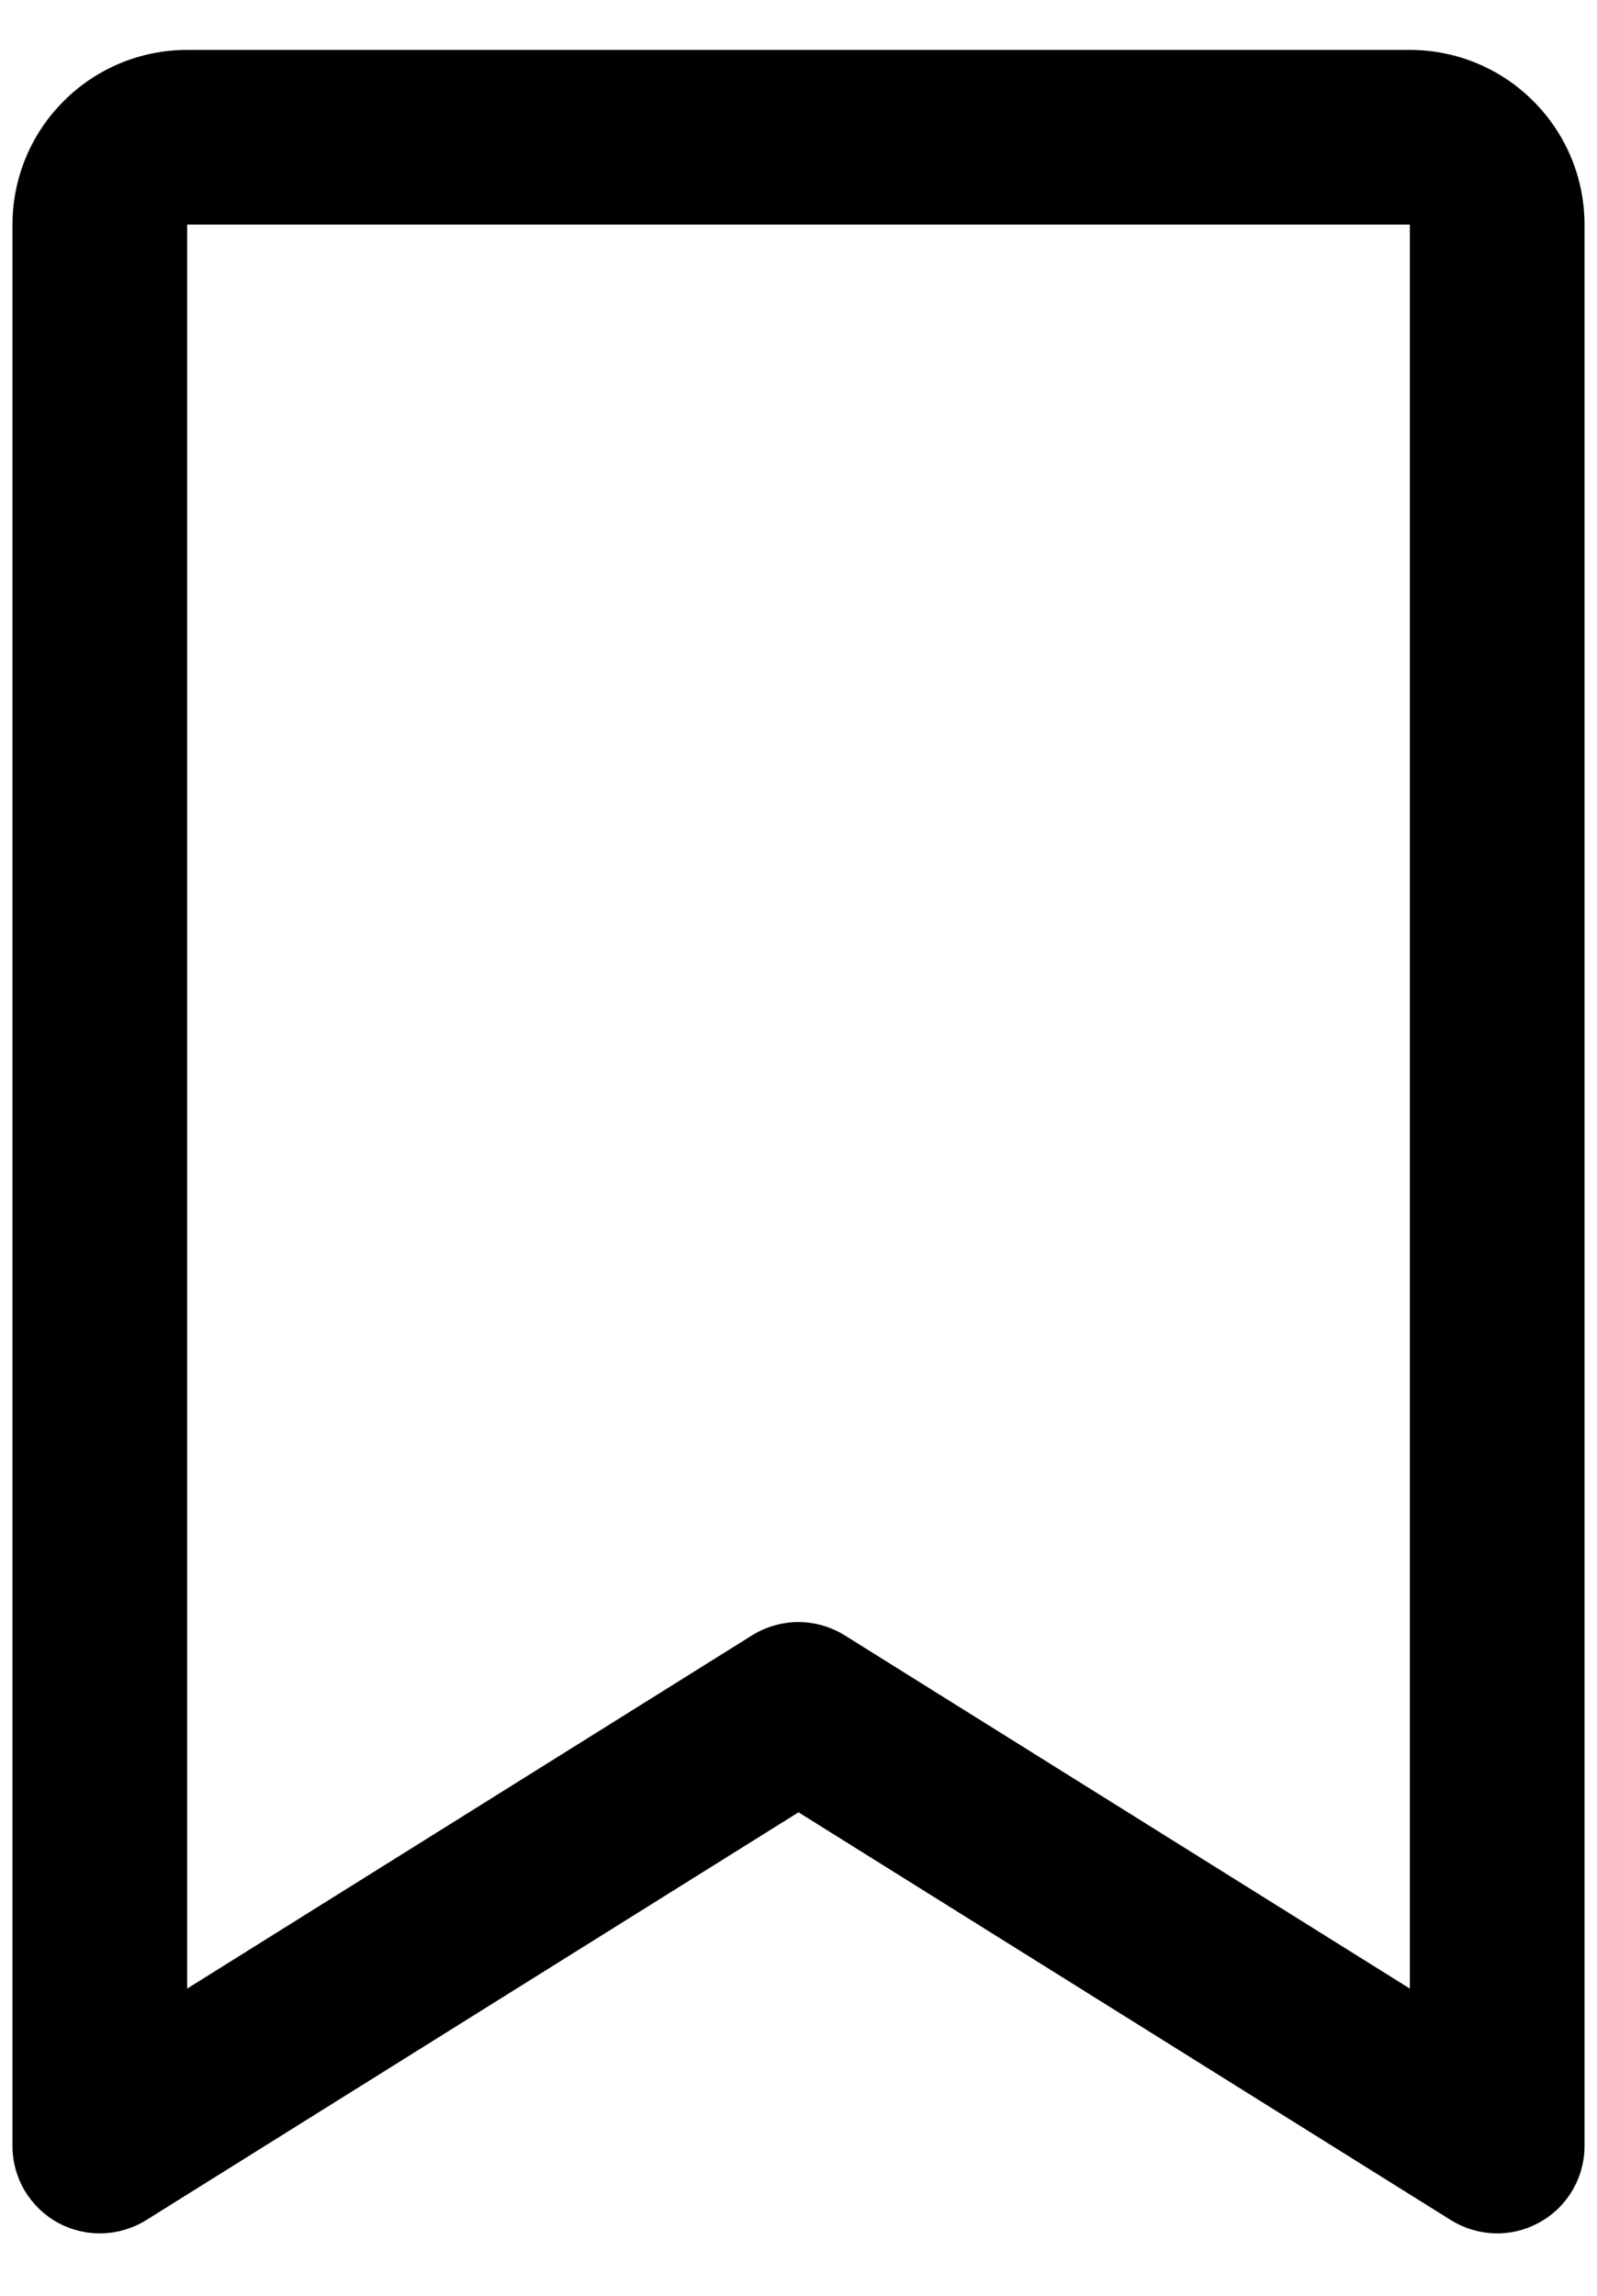 <svg width="16" height="23" viewBox="0 0 16 23" fill="none" xmlns="http://www.w3.org/2000/svg">
<path d="M14.125 0.5H1.875C1.411 0.5 0.966 0.684 0.638 1.013C0.309 1.341 0.125 1.786 0.125 2.25V21.5C0.125 21.656 0.167 21.809 0.246 21.944C0.326 22.078 0.439 22.189 0.576 22.265C0.713 22.341 0.867 22.378 1.023 22.374C1.179 22.37 1.331 22.324 1.464 22.242L8 18.156L14.537 22.242C14.67 22.324 14.822 22.37 14.978 22.374C15.134 22.378 15.288 22.34 15.424 22.264C15.561 22.189 15.674 22.078 15.754 21.943C15.833 21.809 15.875 21.656 15.875 21.5V2.25C15.875 1.786 15.691 1.341 15.362 1.013C15.034 0.684 14.589 0.5 14.125 0.5ZM14.125 19.922L8.463 16.383C8.324 16.297 8.163 16.25 7.999 16.25C7.835 16.25 7.674 16.297 7.535 16.383L1.875 19.922V2.25H14.125V19.922Z" fill="black"/>
</svg>
